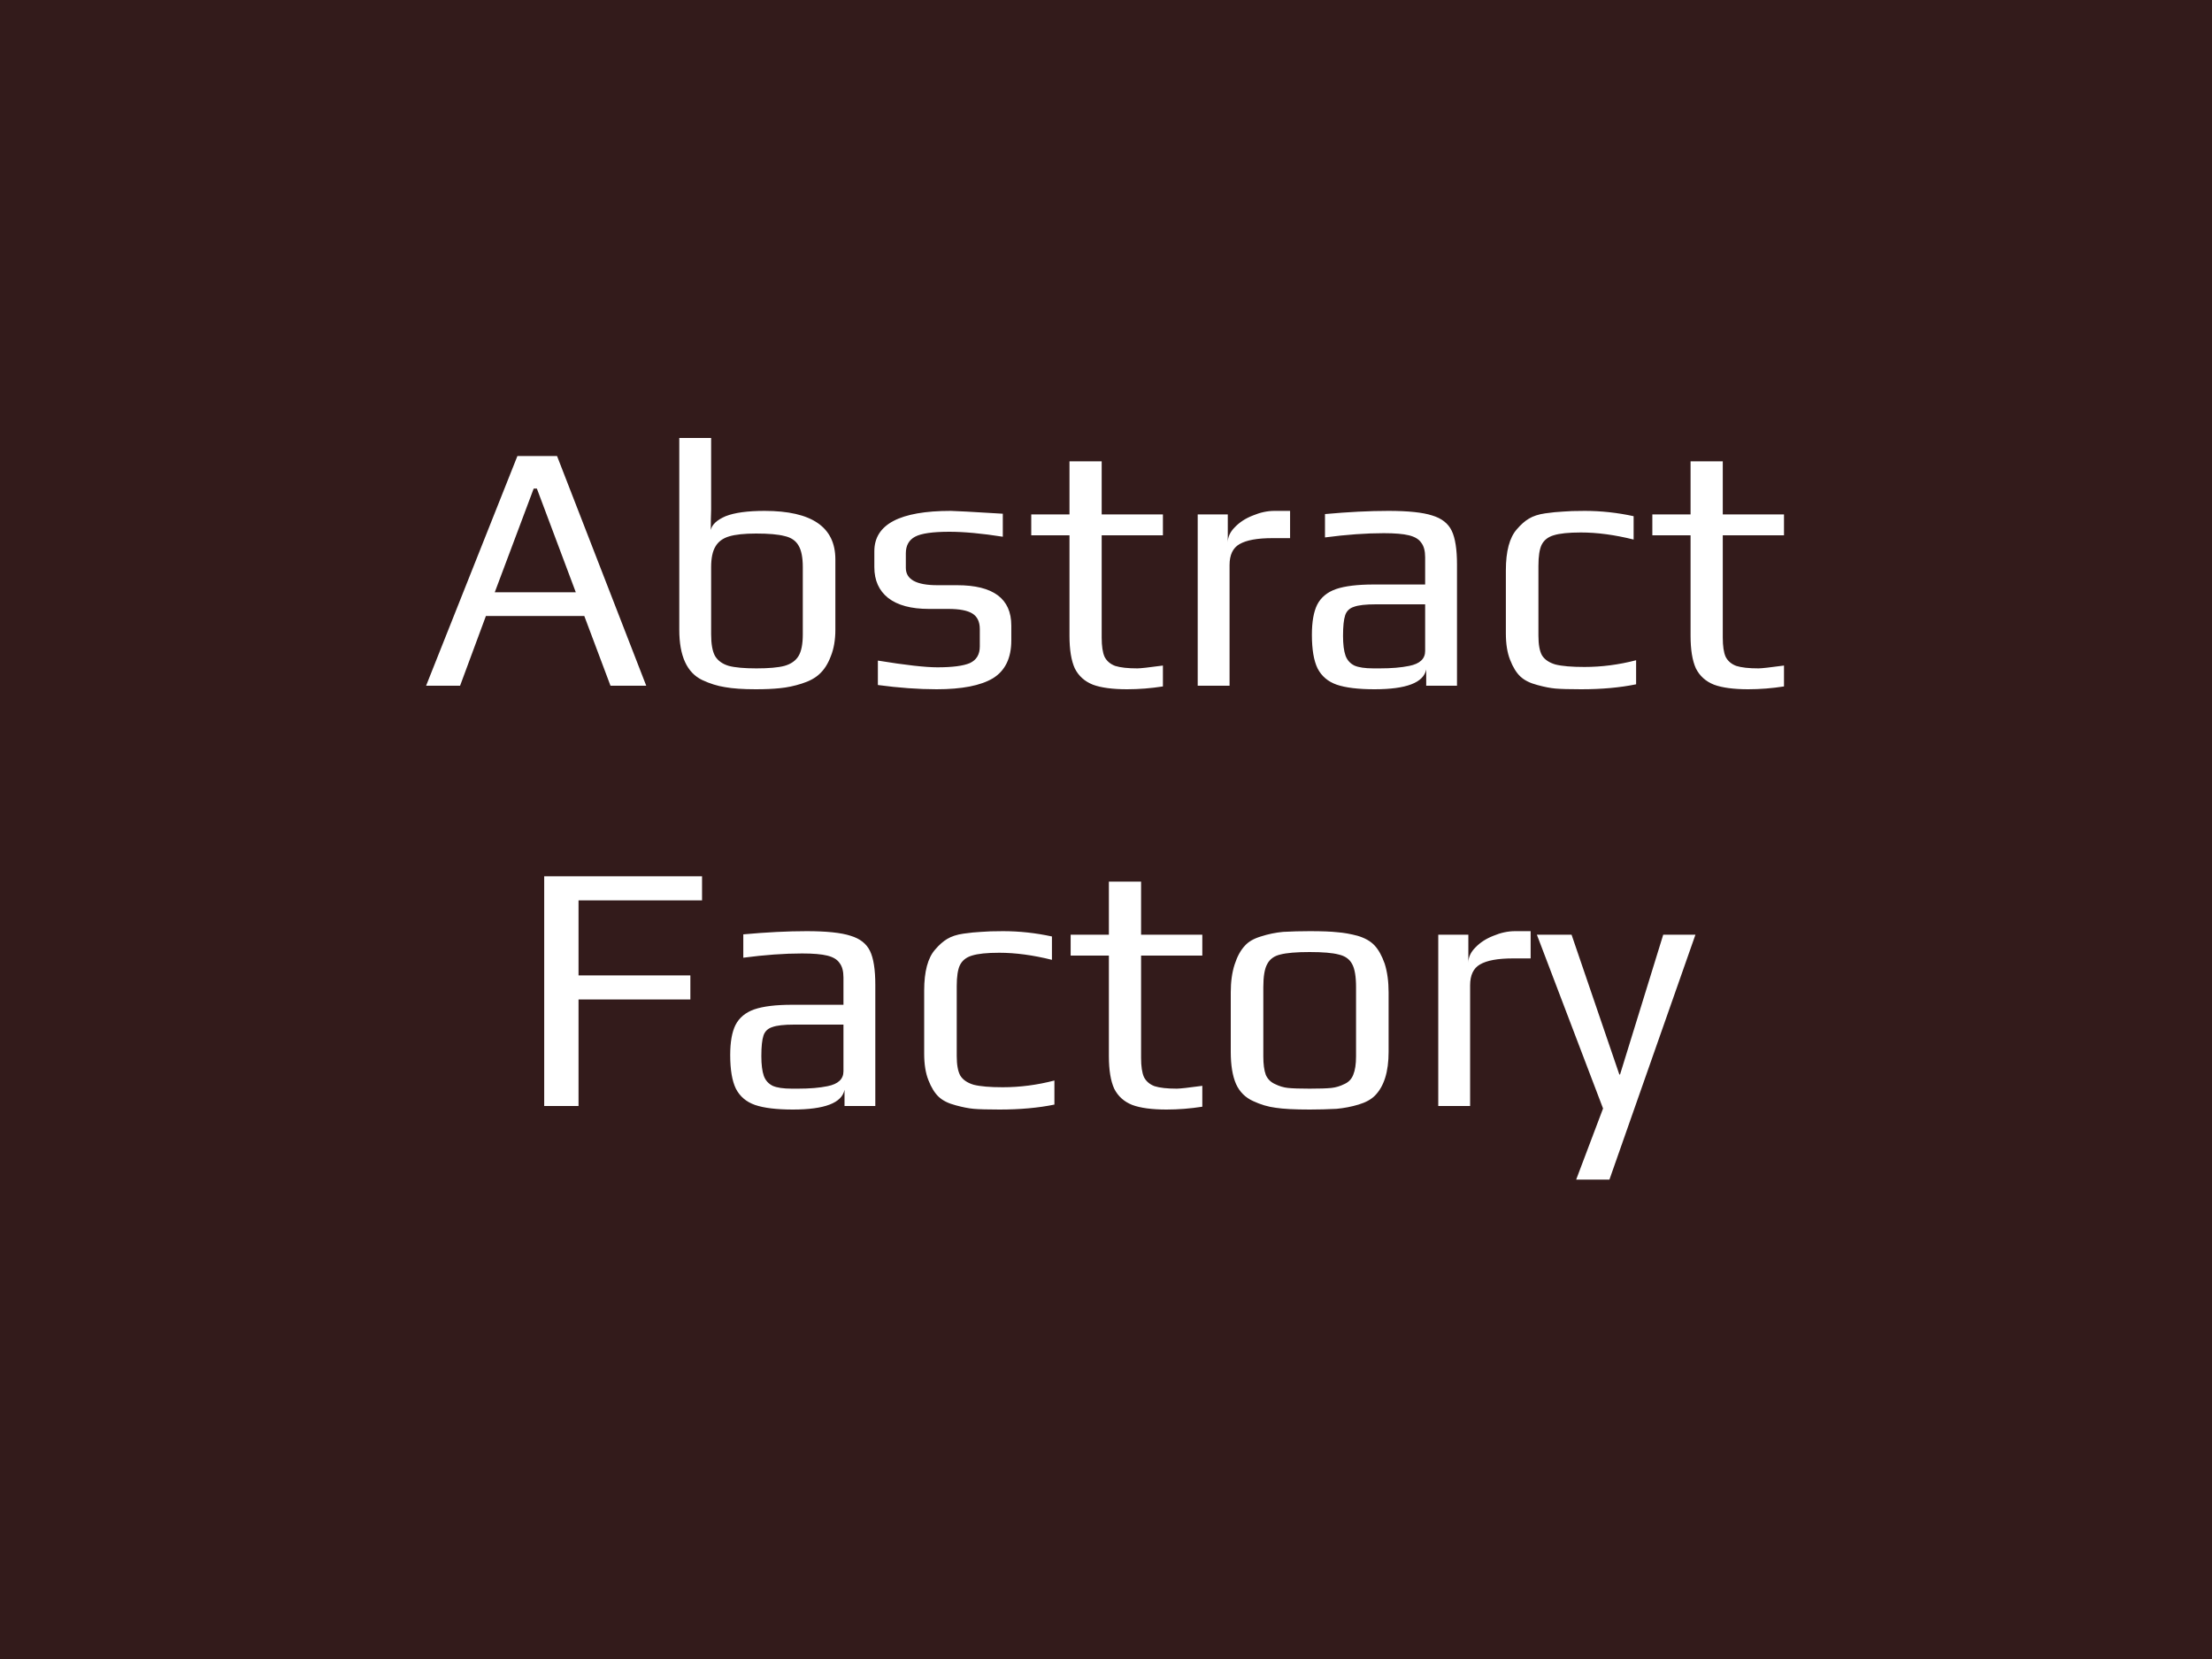 <svg width="100" height="75" viewBox="0 0 100 75" fill="none" xmlns="http://www.w3.org/2000/svg">
<rect width="100" height="75" fill="#331B1B"/>
<path d="M23.391 20.616H25.183L29.215 31H27.599L26.415 27.848H21.967L20.799 31H19.263L23.391 20.616ZM26.031 26.776L24.271 22.088H24.127L22.367 26.776H26.031ZM34.165 31.16C33.589 31.16 33.125 31.128 32.773 31.064C32.432 31.011 32.09 30.904 31.749 30.744C31.056 30.413 30.709 29.656 30.709 28.472V19.8H32.149V22.12V23.032C32.138 23.309 32.133 23.619 32.133 23.96C32.186 23.715 32.41 23.507 32.805 23.336C33.21 23.176 33.797 23.096 34.565 23.096C36.698 23.096 37.765 23.827 37.765 25.288V28.472C37.765 28.931 37.696 29.331 37.557 29.672C37.429 30.013 37.258 30.28 37.045 30.472C36.853 30.653 36.586 30.797 36.245 30.904C35.914 31.011 35.584 31.08 35.253 31.112C34.954 31.144 34.592 31.16 34.165 31.16ZM34.197 30.216C34.752 30.216 35.173 30.179 35.461 30.104C35.76 30.019 35.973 29.869 36.101 29.656C36.229 29.443 36.293 29.117 36.293 28.68V25.64C36.293 25.203 36.229 24.877 36.101 24.664C35.973 24.44 35.76 24.296 35.461 24.232C35.173 24.157 34.746 24.12 34.181 24.12C33.658 24.12 33.253 24.163 32.965 24.248C32.677 24.333 32.469 24.488 32.341 24.712C32.213 24.925 32.149 25.235 32.149 25.64V28.68C32.149 29.117 32.208 29.443 32.325 29.656C32.453 29.869 32.661 30.019 32.949 30.104C33.237 30.179 33.653 30.216 34.197 30.216ZM42.343 31.16C41.521 31.16 40.636 31.096 39.687 30.968V29.864C40.935 30.067 41.831 30.168 42.375 30.168C43.057 30.168 43.548 30.104 43.847 29.976C44.145 29.837 44.295 29.587 44.295 29.224V28.44C44.295 28.109 44.183 27.875 43.959 27.736C43.735 27.597 43.372 27.528 42.871 27.528H41.991C41.191 27.528 40.577 27.363 40.151 27.032C39.735 26.701 39.527 26.237 39.527 25.64V24.92C39.527 23.704 40.679 23.096 42.983 23.096C43.153 23.096 43.937 23.139 45.335 23.224V24.264C44.385 24.115 43.58 24.04 42.919 24.04C42.161 24.04 41.644 24.115 41.367 24.264C41.089 24.413 40.951 24.664 40.951 25.016V25.672C40.951 26.195 41.425 26.456 42.375 26.456H43.271C44.903 26.456 45.719 27.064 45.719 28.28V28.952C45.719 29.752 45.441 30.323 44.887 30.664C44.332 30.995 43.484 31.16 42.343 31.16ZM50.957 31.16C50.296 31.16 49.778 31.091 49.405 30.952C49.032 30.803 48.76 30.557 48.589 30.216C48.429 29.864 48.349 29.373 48.349 28.744V24.2H46.621V23.256H48.349V20.856H49.805V23.256H52.573V24.2H49.805V28.824C49.805 29.208 49.848 29.496 49.933 29.688C50.029 29.88 50.189 30.019 50.413 30.104C50.648 30.179 50.984 30.216 51.421 30.216C51.56 30.216 51.944 30.173 52.573 30.088V31.032C52.029 31.117 51.49 31.16 50.957 31.16ZM54.146 23.256H55.506V24.52C55.506 24.275 55.613 24.045 55.826 23.832C56.04 23.608 56.312 23.432 56.642 23.304C56.973 23.165 57.298 23.096 57.618 23.096H58.322V24.328H57.522C56.84 24.328 56.344 24.419 56.034 24.6C55.736 24.771 55.586 25.085 55.586 25.544V31H54.146V23.256ZM62.14 31.16C61.404 31.16 60.833 31.091 60.428 30.952C60.033 30.813 59.745 30.568 59.564 30.216C59.393 29.864 59.308 29.357 59.308 28.696C59.308 28.109 59.388 27.656 59.548 27.336C59.718 27.005 60.001 26.771 60.396 26.632C60.801 26.493 61.372 26.424 62.108 26.424H64.428V25.192C64.428 24.904 64.369 24.685 64.252 24.536C64.145 24.376 63.959 24.264 63.692 24.2C63.436 24.136 63.057 24.104 62.556 24.104C61.756 24.104 60.87 24.168 59.9 24.296V23.24C60.956 23.144 61.91 23.096 62.764 23.096C63.66 23.096 64.321 23.165 64.748 23.304C65.174 23.432 65.468 23.661 65.628 23.992C65.788 24.323 65.868 24.835 65.868 25.528V31H64.476V30.264C64.359 30.861 63.58 31.16 62.14 31.16ZM62.38 30.216C62.903 30.216 63.345 30.179 63.708 30.104C64.188 30.008 64.428 29.784 64.428 29.432V27.32H62.204C61.745 27.32 61.414 27.357 61.212 27.432C61.009 27.496 60.876 27.624 60.812 27.816C60.748 28.008 60.716 28.317 60.716 28.744C60.716 29.128 60.753 29.427 60.828 29.64C60.903 29.843 61.036 29.992 61.228 30.088C61.42 30.173 61.708 30.216 62.092 30.216H62.38ZM71.485 31.16C70.952 31.16 70.562 31.149 70.317 31.128C70.082 31.107 69.811 31.053 69.501 30.968C69.171 30.883 68.915 30.755 68.733 30.584C68.552 30.413 68.397 30.163 68.269 29.832C68.141 29.512 68.077 29.112 68.077 28.632V25.784C68.077 24.92 68.243 24.301 68.573 23.928C68.754 23.715 68.936 23.555 69.117 23.448C69.309 23.331 69.555 23.251 69.853 23.208C70.152 23.165 70.418 23.139 70.653 23.128C70.888 23.107 71.219 23.096 71.645 23.096C72.381 23.096 73.117 23.176 73.853 23.336V24.392C73 24.179 72.205 24.072 71.469 24.072C70.915 24.072 70.504 24.115 70.237 24.2C69.981 24.275 69.8 24.419 69.693 24.632C69.597 24.835 69.549 25.149 69.549 25.576V28.744C69.549 29.139 69.603 29.432 69.709 29.624C69.826 29.816 70.029 29.955 70.317 30.04C70.616 30.115 71.053 30.152 71.629 30.152C72.408 30.152 73.186 30.051 73.965 29.848V30.936C73.24 31.085 72.413 31.16 71.485 31.16ZM79.035 31.16C78.374 31.16 77.856 31.091 77.483 30.952C77.11 30.803 76.838 30.557 76.667 30.216C76.507 29.864 76.427 29.373 76.427 28.744V24.2H74.699V23.256H76.427V20.856H77.883V23.256H80.651V24.2H77.883V28.824C77.883 29.208 77.926 29.496 78.011 29.688C78.107 29.88 78.267 30.019 78.491 30.104C78.726 30.179 79.062 30.216 79.499 30.216C79.638 30.216 80.022 30.173 80.651 30.088V31.032C80.107 31.117 79.568 31.16 79.035 31.16ZM24.602 39.616H31.738V40.704H26.154V44.096H31.21V45.184H26.154V50H24.602V39.616ZM35.843 50.16C35.107 50.16 34.536 50.091 34.131 49.952C33.736 49.813 33.448 49.568 33.267 49.216C33.096 48.864 33.011 48.357 33.011 47.696C33.011 47.109 33.091 46.656 33.251 46.336C33.422 46.005 33.704 45.771 34.099 45.632C34.504 45.493 35.075 45.424 35.811 45.424H38.131V44.192C38.131 43.904 38.072 43.685 37.955 43.536C37.848 43.376 37.662 43.264 37.395 43.2C37.139 43.136 36.76 43.104 36.259 43.104C35.459 43.104 34.574 43.168 33.603 43.296V42.24C34.659 42.144 35.614 42.096 36.467 42.096C37.363 42.096 38.024 42.165 38.451 42.304C38.878 42.432 39.171 42.661 39.331 42.992C39.491 43.323 39.571 43.835 39.571 44.528V50H38.179V49.264C38.062 49.861 37.283 50.16 35.843 50.16ZM36.083 49.216C36.606 49.216 37.048 49.179 37.411 49.104C37.891 49.008 38.131 48.784 38.131 48.432V46.32H35.907C35.448 46.32 35.118 46.357 34.915 46.432C34.712 46.496 34.579 46.624 34.515 46.816C34.451 47.008 34.419 47.317 34.419 47.744C34.419 48.128 34.456 48.427 34.531 48.64C34.606 48.843 34.739 48.992 34.931 49.088C35.123 49.173 35.411 49.216 35.795 49.216H36.083ZM45.188 50.16C44.655 50.16 44.266 50.149 44.02 50.128C43.786 50.107 43.514 50.053 43.204 49.968C42.874 49.883 42.618 49.755 42.436 49.584C42.255 49.413 42.1 49.163 41.972 48.832C41.844 48.512 41.78 48.112 41.78 47.632V44.784C41.78 43.92 41.946 43.301 42.276 42.928C42.458 42.715 42.639 42.555 42.82 42.448C43.012 42.331 43.258 42.251 43.556 42.208C43.855 42.165 44.122 42.139 44.356 42.128C44.591 42.107 44.922 42.096 45.348 42.096C46.084 42.096 46.82 42.176 47.556 42.336V43.392C46.703 43.179 45.908 43.072 45.172 43.072C44.618 43.072 44.207 43.115 43.94 43.2C43.684 43.275 43.503 43.419 43.396 43.632C43.3 43.835 43.252 44.149 43.252 44.576V47.744C43.252 48.139 43.306 48.432 43.412 48.624C43.53 48.816 43.732 48.955 44.02 49.04C44.319 49.115 44.756 49.152 45.332 49.152C46.111 49.152 46.89 49.051 47.668 48.848V49.936C46.943 50.085 46.116 50.16 45.188 50.16ZM52.738 50.16C52.077 50.16 51.559 50.091 51.186 49.952C50.813 49.803 50.541 49.557 50.37 49.216C50.21 48.864 50.13 48.373 50.13 47.744V43.2H48.402V42.256H50.13V39.856H51.586V42.256H54.354V43.2H51.586V47.824C51.586 48.208 51.629 48.496 51.714 48.688C51.81 48.88 51.97 49.019 52.194 49.104C52.429 49.179 52.765 49.216 53.202 49.216C53.341 49.216 53.725 49.173 54.354 49.088V50.032C53.81 50.117 53.272 50.16 52.738 50.16ZM59.208 50.16C58.525 50.16 58.013 50.133 57.672 50.08C57.33 50.037 56.989 49.936 56.648 49.776C56.296 49.616 56.04 49.36 55.88 49.008C55.72 48.645 55.64 48.16 55.64 47.552V44.864C55.64 44.384 55.698 43.963 55.816 43.6C55.933 43.237 56.088 42.955 56.28 42.752C56.44 42.571 56.68 42.432 57 42.336C57.33 42.229 57.666 42.16 58.008 42.128C58.392 42.107 58.792 42.096 59.208 42.096C59.762 42.096 60.178 42.112 60.456 42.144C60.744 42.165 61.048 42.219 61.368 42.304C61.698 42.4 61.954 42.544 62.136 42.736C62.317 42.928 62.472 43.205 62.6 43.568C62.717 43.941 62.776 44.373 62.776 44.864V47.552C62.776 48.459 62.568 49.12 62.152 49.536C61.981 49.707 61.736 49.84 61.416 49.936C61.096 50.032 60.765 50.096 60.424 50.128C60.018 50.149 59.613 50.16 59.208 50.16ZM59.208 49.216C59.656 49.216 59.981 49.205 60.184 49.184C60.386 49.163 60.584 49.104 60.776 49.008C60.968 48.923 61.101 48.784 61.176 48.592C61.261 48.389 61.304 48.112 61.304 47.76V44.624C61.304 44.144 61.245 43.797 61.128 43.584C61.01 43.36 60.808 43.216 60.52 43.152C60.242 43.077 59.805 43.04 59.208 43.04C58.61 43.04 58.168 43.077 57.88 43.152C57.602 43.216 57.405 43.36 57.288 43.584C57.17 43.797 57.112 44.144 57.112 44.624V47.76C57.112 48.112 57.149 48.389 57.224 48.592C57.309 48.784 57.448 48.923 57.64 49.008C57.832 49.104 58.029 49.163 58.232 49.184C58.434 49.205 58.76 49.216 59.208 49.216ZM65.021 42.256H66.381V43.52C66.381 43.275 66.488 43.045 66.701 42.832C66.915 42.608 67.187 42.432 67.517 42.304C67.848 42.165 68.173 42.096 68.493 42.096H69.197V43.328H68.397C67.715 43.328 67.219 43.419 66.909 43.6C66.611 43.771 66.461 44.085 66.461 44.544V50H65.021V42.256ZM72.471 50.112L69.479 42.256H71.047L73.207 48.576H73.239L75.191 42.256H76.647L72.759 53.328H71.255L72.471 50.112Z" fill="white"/>
</svg>
